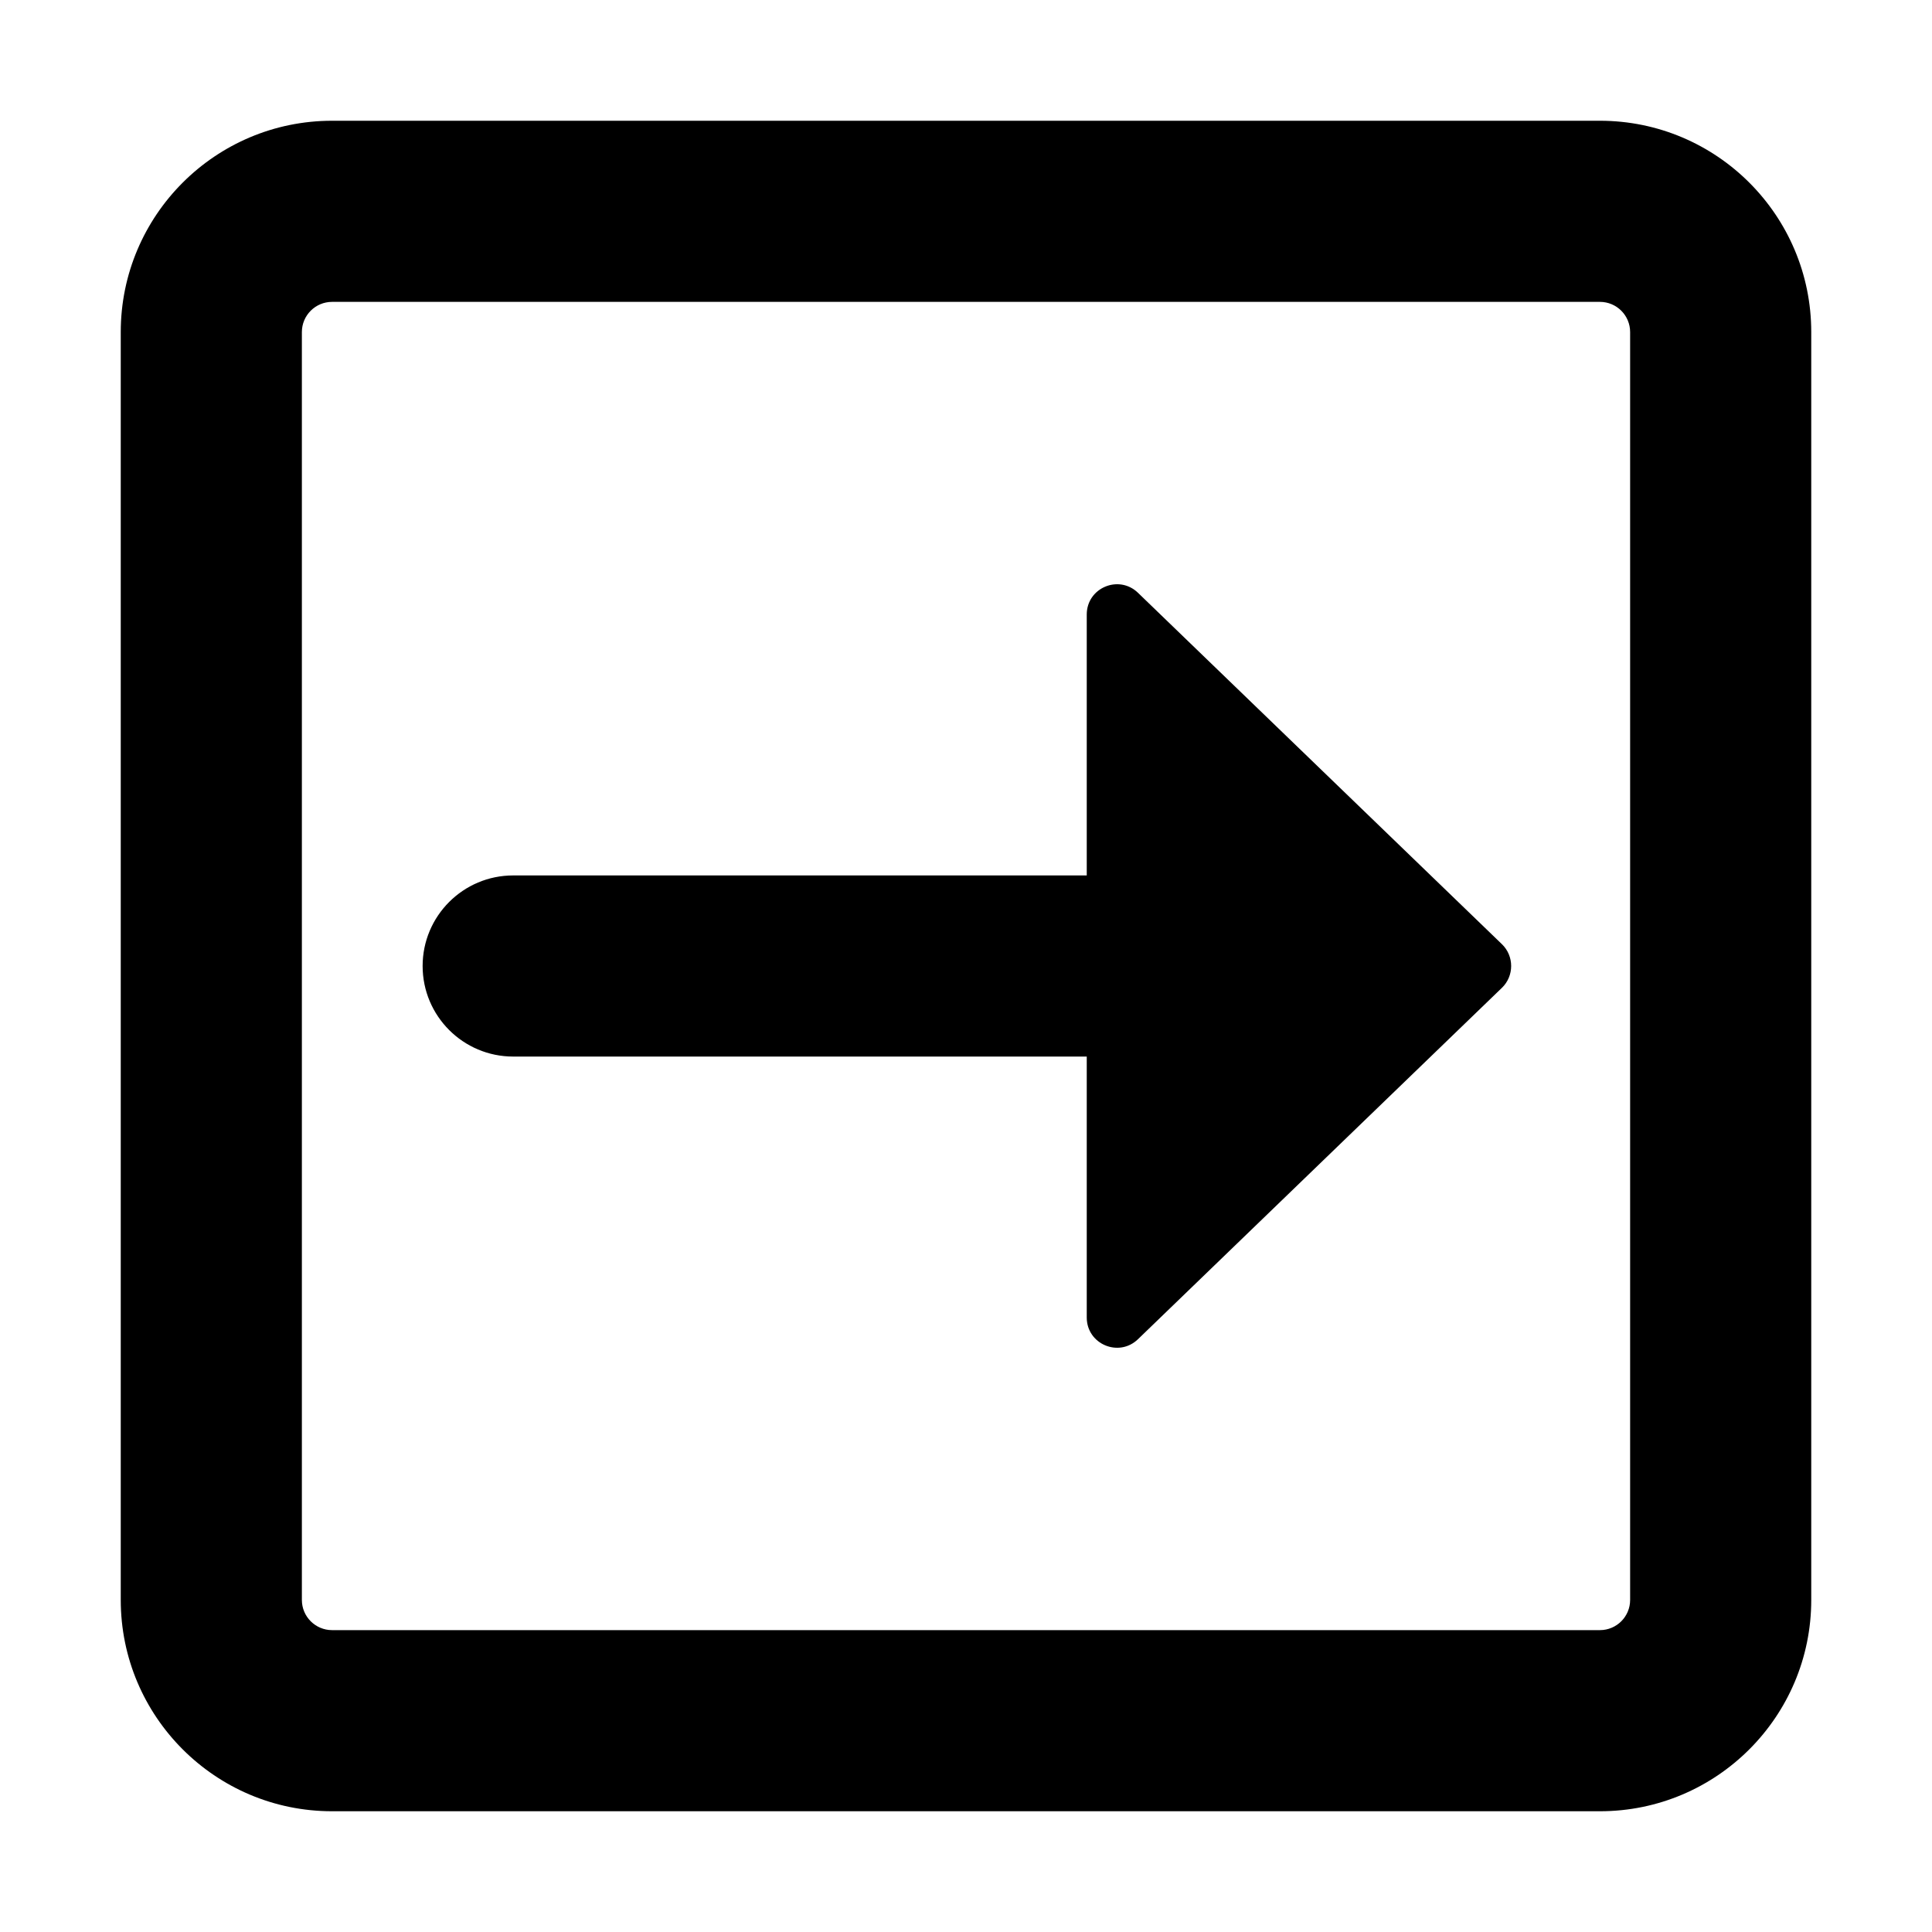 <svg width="16" height="16" viewBox="0 0 16 16" xmlns="http://www.w3.org/2000/svg">
  <path fill-rule="evenodd" clip-rule="evenodd" d="M13.25 2.5H2.75C2.612 2.5 2.5 2.612 2.5 2.75V13.25C2.5 13.388 2.612 13.5 2.75 13.5H13.25C13.388 13.5 13.5 13.388 13.5 13.25V2.75C13.5 2.612 13.388 2.5 13.25 2.5ZM2.75 1H13.25C14.216 1 15 1.784 15 2.75V13.25C15 14.216 14.216 15 13.25 15H2.75C1.784 15 1 14.216 1 13.25V2.75C1 1.784 1.784 1 2.75 1ZM9 8.75V10.911C9 11.132 9.265 11.244 9.424 11.091L12.439 8.18C12.54 8.082 12.54 7.918 12.439 7.82L9.424 4.909C9.265 4.756 9 4.868 9 5.089V7.25H4.25C3.836 7.25 3.5 7.586 3.5 8C3.5 8.414 3.836 8.75 4.25 8.75H9Z"/>
</svg>
